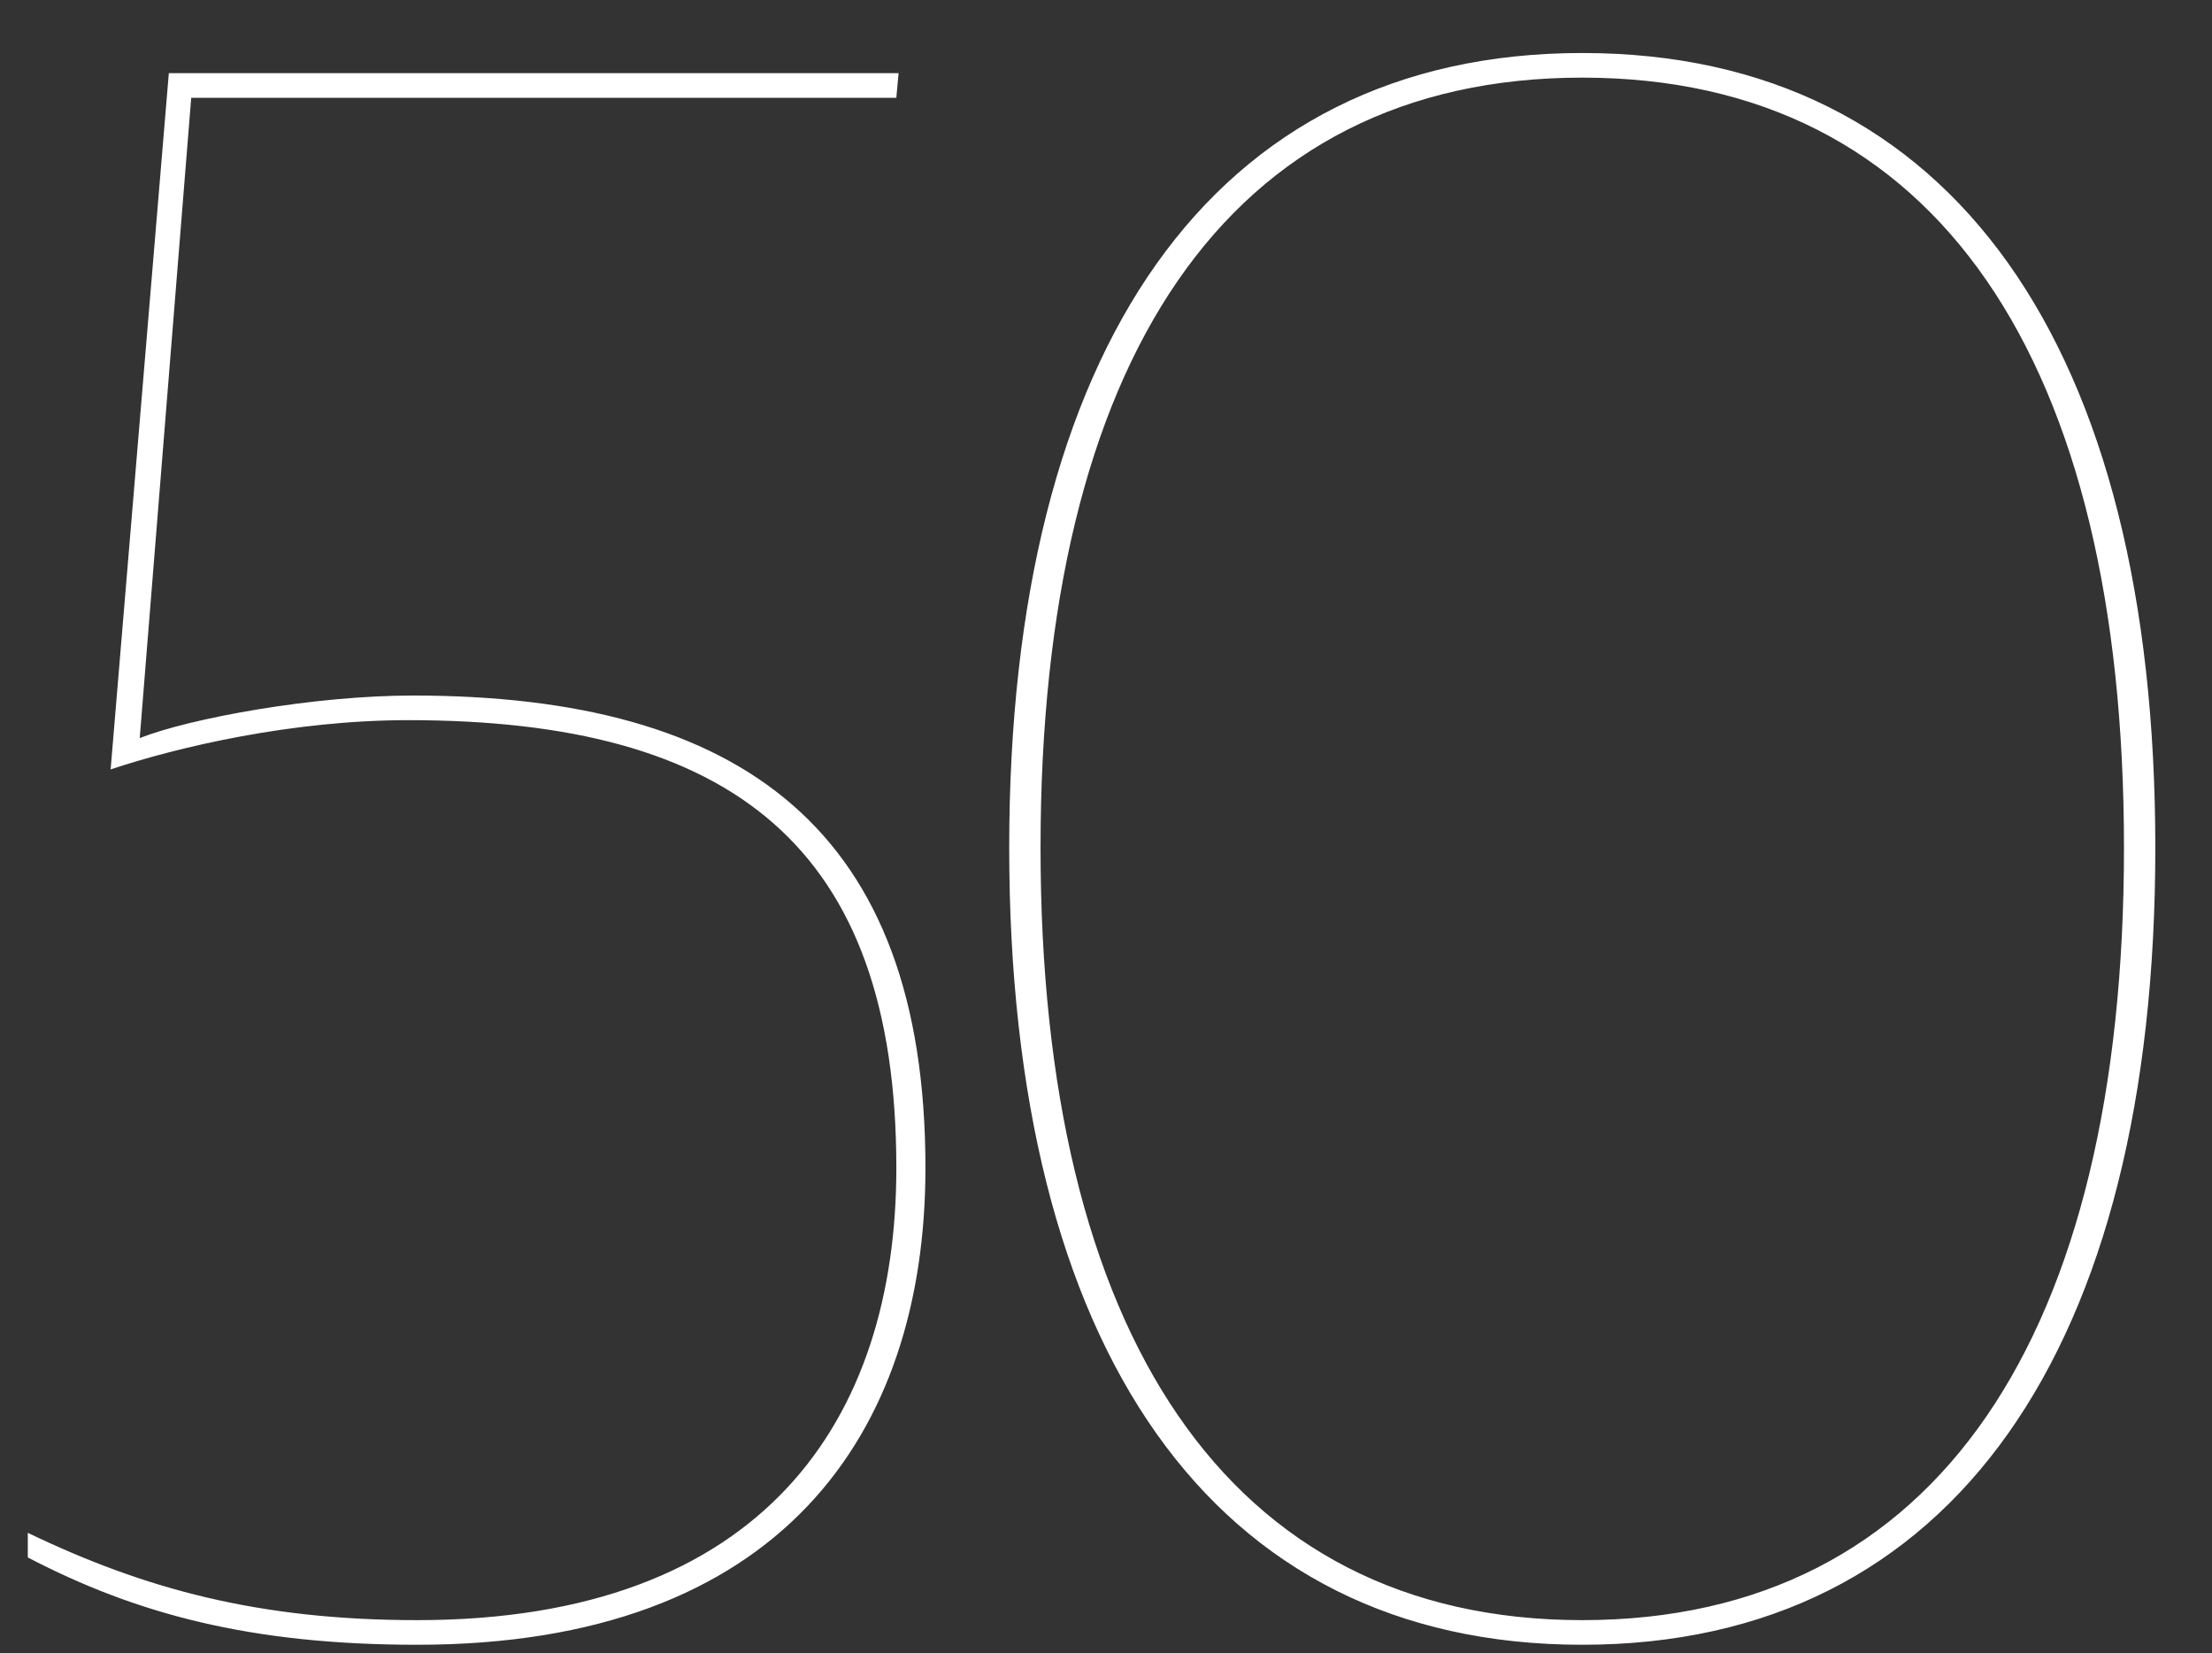  <svg viewBox="0 0 1033.627 772.5" >
    <rect x="0" y="0" width="1033.627" height="772.5" fill="#333333" stroke="none"/>
    <g id="Group" transform="translate(90, 204)">
       
        <path id="_x35_0_1_" fill="#FFFFFF" d="M104.999,564.478c169.453,0,237.444-98.325,237.444-222.798
            c0-157.947-85.773-220.709-239.537-220.709c-46.022,0-103.553,10.46-127.612,19.874l24.06-299.157h329.489l1.046-11.503H-11.108
            l-27.196,325.304c31.381-10.46,84.728-23.012,139.118-23.012c150.625,0,228.029,58.576,228.029,209.203
            c0,117.148-61.713,211.292-223.846,211.292c-74.268,0-127.612-14.645-182.005-40.794v11.505
            C-26.796,549.832,26.548,564.478,104.999,564.478L104.999,564.478z M649.362,564.478c173.636,0,267.779-139.12,267.779-372.379
            c0-233.258-94.144-371.332-267.779-371.332c-173.64,0-267.777,139.119-267.777,371.332
            C381.585,425.357,475.723,564.478,649.362,564.478L649.362,564.478z M649.362,552.972c-166.316,0-253.133-134.937-253.133-360.873
            c0-226.982,86.816-359.826,253.133-359.826S902.497-34.884,902.497,192.099C902.497,419.083,815.679,552.972,649.362,552.972
            L649.362,552.972z"/>
    </g>
</svg>  